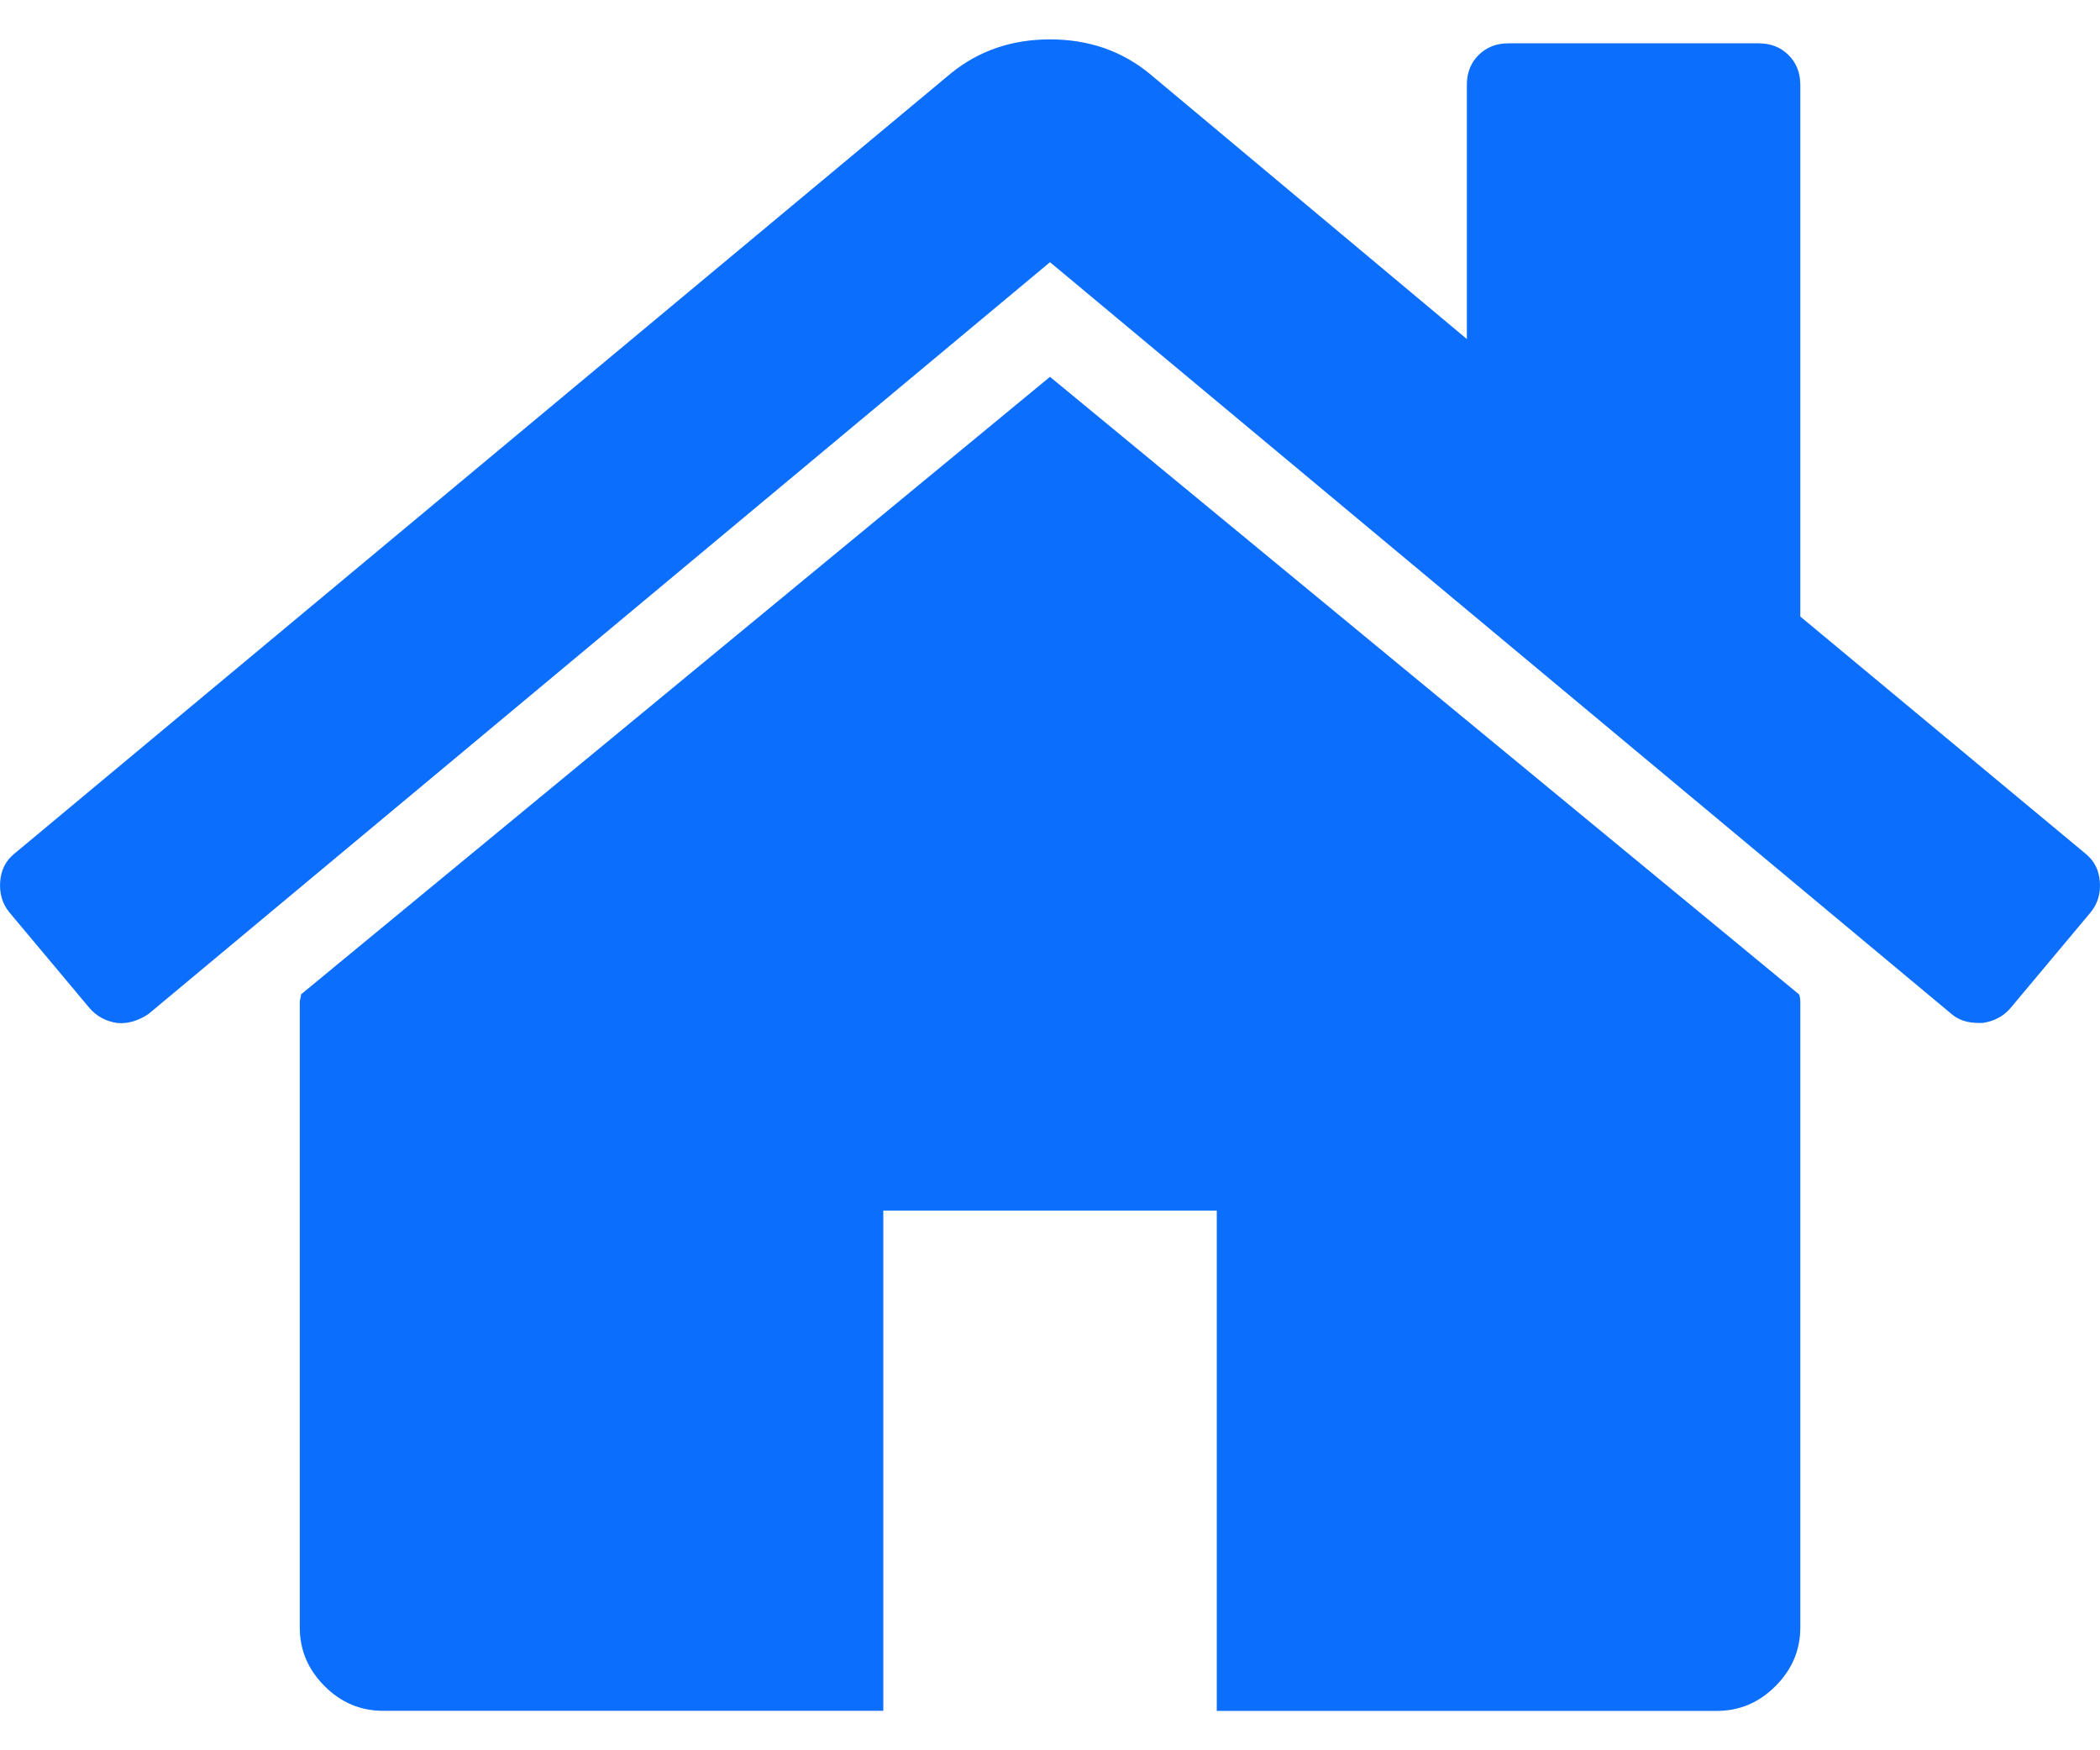 <svg width="24" height="20" viewBox="0 0 24 20" fill="none" xmlns="http://www.w3.org/2000/svg">
<path d="M12 4.306L3.441 11.362C3.441 11.372 3.438 11.387 3.433 11.407C3.428 11.427 3.426 11.441 3.426 11.451V18.596C3.426 18.854 3.52 19.078 3.709 19.266C3.897 19.455 4.12 19.549 4.379 19.549H10.095V13.833H13.906V19.55H19.622C19.88 19.55 20.104 19.455 20.292 19.266C20.48 19.078 20.575 18.855 20.575 18.596V11.451C20.575 11.411 20.57 11.382 20.56 11.362L12 4.306Z" fill="#0C6EFC"/>
<path d="M23.834 9.754L20.575 7.045V0.971C20.575 0.832 20.53 0.718 20.44 0.629C20.352 0.54 20.237 0.495 20.098 0.495H17.24C17.101 0.495 16.987 0.54 16.898 0.629C16.808 0.718 16.764 0.833 16.764 0.971V3.874L13.132 0.837C12.814 0.579 12.437 0.45 12 0.45C11.564 0.45 11.187 0.579 10.869 0.837L0.165 9.754C0.066 9.834 0.012 9.94 0.002 10.074C-0.008 10.208 0.026 10.325 0.106 10.424L1.029 11.526C1.108 11.615 1.212 11.67 1.341 11.69C1.461 11.7 1.58 11.665 1.699 11.585L12 2.996L22.301 11.585C22.381 11.655 22.485 11.689 22.614 11.689H22.659C22.788 11.67 22.892 11.615 22.971 11.526L23.894 10.424C23.974 10.325 24.009 10.208 23.998 10.074C23.988 9.94 23.933 9.834 23.834 9.754Z" fill="#0C6EFC"/>
</svg>
